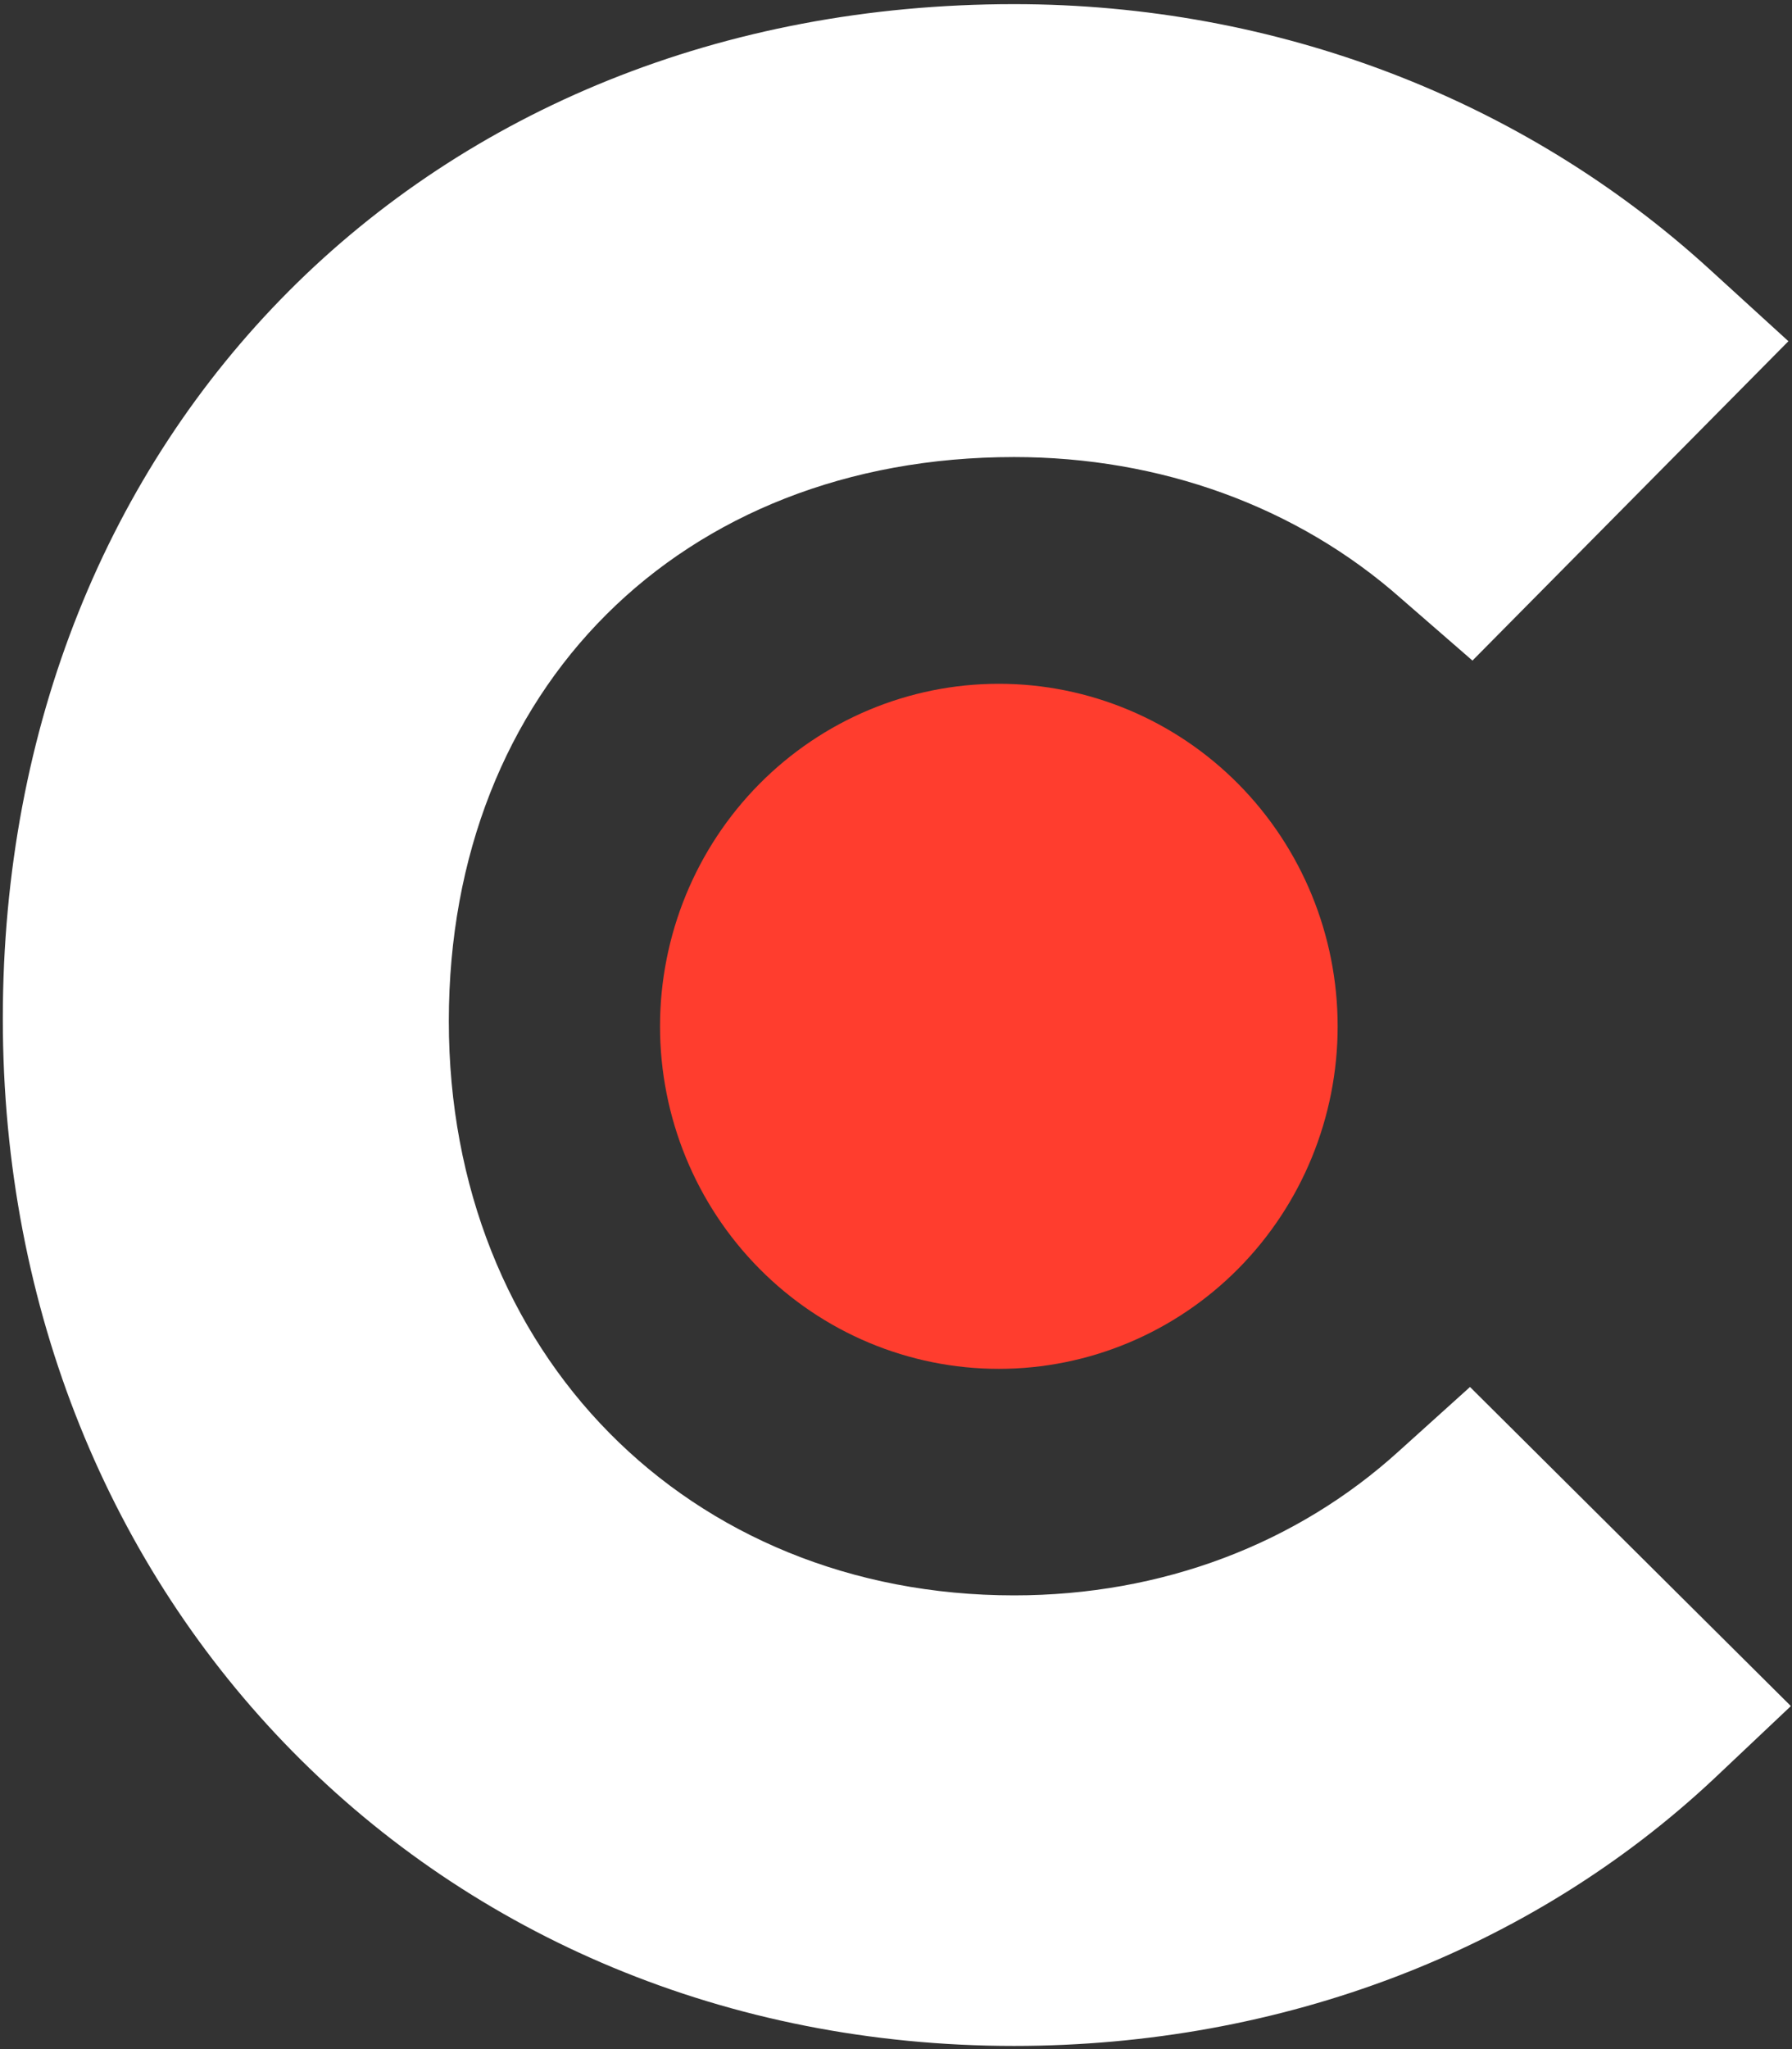 <svg width="35" height="40" viewBox="0 0 35 40" fill="none" xmlns="http://www.w3.org/2000/svg">
<rect x="0" y="0" width="35" height="40" fill="#333333" stroke="none"/>
<path d="M27.32 28.329C25.326 30.139 22.695 31.143 19.807 31.143C13.441 31.143 8.766 26.419 8.766 19.933C8.766 13.447 13.292 8.922 19.807 8.922C22.645 8.922 25.326 9.877 27.37 11.688L28.759 12.895L34.93 6.661L33.386 5.253C29.754 1.94 24.933 0.081 19.805 0.081C8.363 0.081 0.055 8.423 0.055 19.884C0.055 31.297 8.563 39.938 19.805 39.938C25.029 39.938 29.901 38.079 33.486 34.713L34.978 33.304L28.711 27.075L27.32 28.329Z" fill="white"/>
<path d="M19.508 13.348C21.263 13.348 22.947 14.052 24.188 15.306C25.429 16.56 26.126 18.261 26.126 20.035C26.126 21.808 25.429 23.509 24.188 24.763C22.947 26.017 21.263 26.721 19.508 26.721C17.753 26.721 16.07 26.017 14.829 24.763C13.588 23.509 12.891 21.808 12.891 20.035C12.891 18.261 13.588 16.56 14.829 15.306C16.07 14.052 17.753 13.348 19.508 13.348Z" fill="#FF3D2E"/>
</svg>
